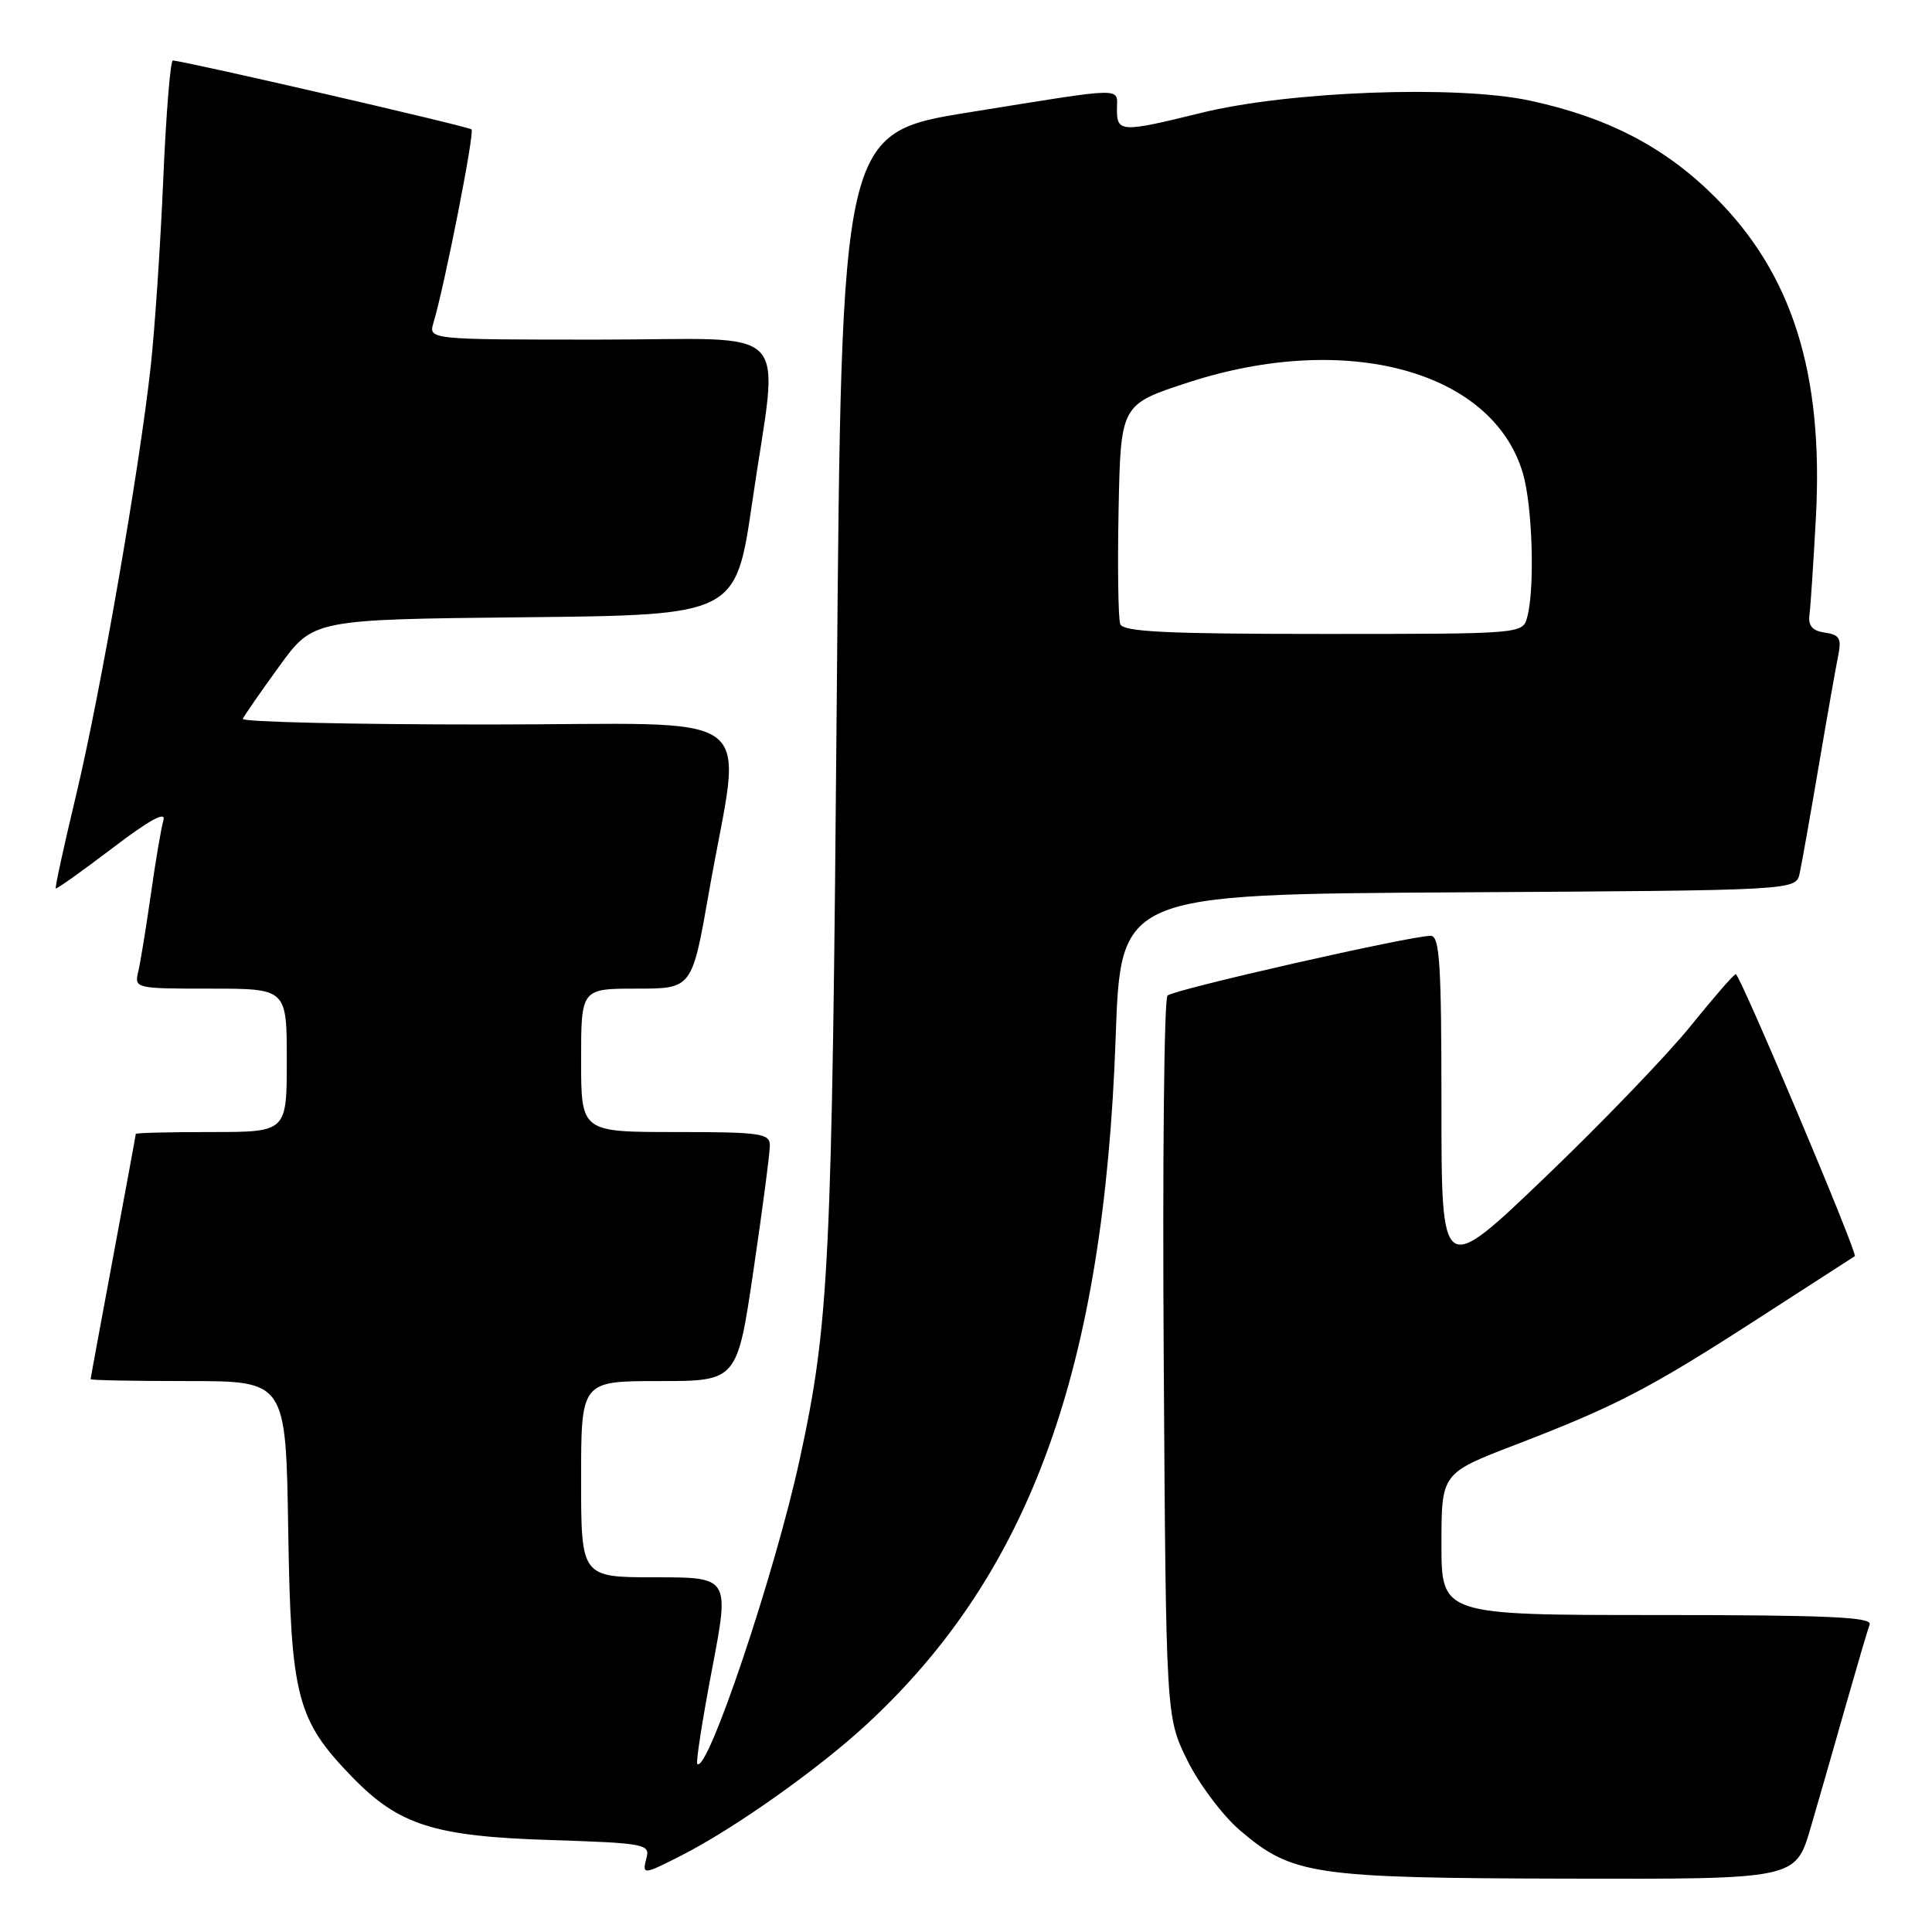 <?xml version="1.0" encoding="UTF-8" standalone="no"?>
<!DOCTYPE svg PUBLIC "-//W3C//DTD SVG 1.1//EN" "http://www.w3.org/Graphics/SVG/1.1/DTD/svg11.dtd" >
<svg xmlns="http://www.w3.org/2000/svg" xmlns:xlink="http://www.w3.org/1999/xlink" version="1.1" viewBox="0 0 256 256">
 <g >
 <path fill="currentColor"
d=" M 239.90 242.25 C 240.99 238.54 243.09 231.22 244.57 226.00 C 246.06 220.78 247.48 215.94 247.74 215.25 C 248.11 214.27 242.08 214.00 219.61 214.00 C 191.00 214.00 191.00 214.00 191.00 204.60 C 191.00 195.21 191.00 195.21 200.75 191.46 C 214.15 186.31 218.57 184.01 233.00 174.69 C 239.88 170.24 245.62 166.54 245.77 166.45 C 246.22 166.19 230.53 129.02 230.00 129.08 C 229.72 129.11 227.03 132.22 224.00 135.97 C 220.97 139.73 212.31 148.74 204.75 155.98 C 191.00 169.15 191.00 169.15 191.00 146.58 C 191.00 127.67 190.77 124.00 189.57 124.00 C 186.88 124.00 155.50 131.12 154.70 131.92 C 154.25 132.35 154.03 154.04 154.20 180.10 C 154.50 227.50 154.50 227.50 157.31 233.22 C 158.86 236.37 161.99 240.55 164.28 242.51 C 171.22 248.45 173.94 248.85 207.71 248.93 C 237.92 249.00 237.92 249.00 239.90 242.25 Z  M 90.29 245.86 C 97.32 242.28 108.48 234.38 114.90 228.43 C 136.51 208.42 146.28 181.44 147.83 137.50 C 148.50 118.50 148.50 118.50 193.23 118.24 C 237.97 117.98 237.97 117.98 238.46 115.74 C 238.73 114.51 239.87 108.10 240.99 101.50 C 242.11 94.90 243.28 88.30 243.58 86.83 C 244.03 84.60 243.74 84.10 241.81 83.83 C 240.16 83.59 239.58 82.93 239.76 81.50 C 239.91 80.40 240.29 74.55 240.62 68.50 C 241.63 49.49 237.49 36.32 227.28 26.14 C 220.63 19.49 213.03 15.54 202.66 13.32 C 192.99 11.26 170.78 12.09 159.19 14.95 C 148.56 17.57 148.00 17.55 148.00 14.50 C 148.00 11.52 149.53 11.49 128.50 14.87 C 111.50 17.60 111.50 17.60 110.88 92.05 C 110.24 167.98 109.88 175.37 105.95 193.44 C 102.68 208.49 93.73 235.07 92.40 233.73 C 92.19 233.52 93.07 227.87 94.35 221.18 C 96.67 209.00 96.67 209.00 86.84 209.00 C 77.00 209.00 77.00 209.00 77.00 196.00 C 77.00 183.00 77.00 183.00 87.34 183.00 C 97.68 183.00 97.68 183.00 99.85 168.25 C 101.05 160.14 102.02 152.71 102.01 151.75 C 102.00 150.18 100.73 150.00 89.50 150.00 C 77.00 150.00 77.00 150.00 77.00 140.50 C 77.00 131.00 77.00 131.00 84.35 131.00 C 91.70 131.00 91.70 131.00 93.93 118.26 C 98.30 93.23 101.96 96.00 64.56 96.00 C 46.56 96.00 31.98 95.66 32.17 95.25 C 32.35 94.84 34.52 91.70 37.00 88.29 C 41.50 82.08 41.50 82.08 69.50 81.79 C 97.50 81.50 97.50 81.50 99.68 66.50 C 103.19 42.33 105.71 45.00 79.38 45.00 C 56.77 45.00 56.77 45.00 57.44 42.75 C 58.92 37.82 62.91 17.57 62.48 17.15 C 62.09 16.75 24.50 8.09 22.90 8.02 C 22.58 8.01 22.00 15.11 21.63 23.80 C 21.26 32.49 20.51 43.63 19.97 48.55 C 18.47 62.21 13.27 92.08 10.05 105.50 C 8.47 112.10 7.27 117.60 7.39 117.72 C 7.50 117.84 10.88 115.43 14.90 112.38 C 19.75 108.68 22.01 107.43 21.66 108.66 C 21.36 109.67 20.61 114.10 19.99 118.50 C 19.36 122.90 18.61 127.51 18.32 128.75 C 17.79 130.97 17.92 131.00 27.89 131.00 C 38.00 131.00 38.00 131.00 38.00 140.50 C 38.00 150.00 38.00 150.00 28.00 150.00 C 22.50 150.00 18.00 150.11 17.99 150.25 C 17.99 150.39 16.64 157.70 15.00 166.50 C 13.36 175.30 12.01 182.61 12.01 182.75 C 12.00 182.89 17.82 183.00 24.94 183.00 C 37.88 183.00 37.88 183.00 38.19 202.75 C 38.54 224.94 39.31 227.89 46.71 235.51 C 52.85 241.83 57.56 243.33 72.84 243.81 C 85.29 244.21 86.14 244.36 85.68 246.12 C 85.06 248.47 85.17 248.46 90.29 245.86 Z  M 148.44 82.70 C 148.17 81.99 148.07 75.15 148.22 67.50 C 148.50 53.59 148.50 53.59 157.50 50.66 C 178.39 43.88 197.72 49.10 201.77 62.64 C 203.06 66.93 203.40 77.90 202.37 81.75 C 201.77 84.00 201.77 84.00 175.35 84.00 C 154.62 84.00 148.83 83.72 148.44 82.70 Z "/>
</g>
</svg>